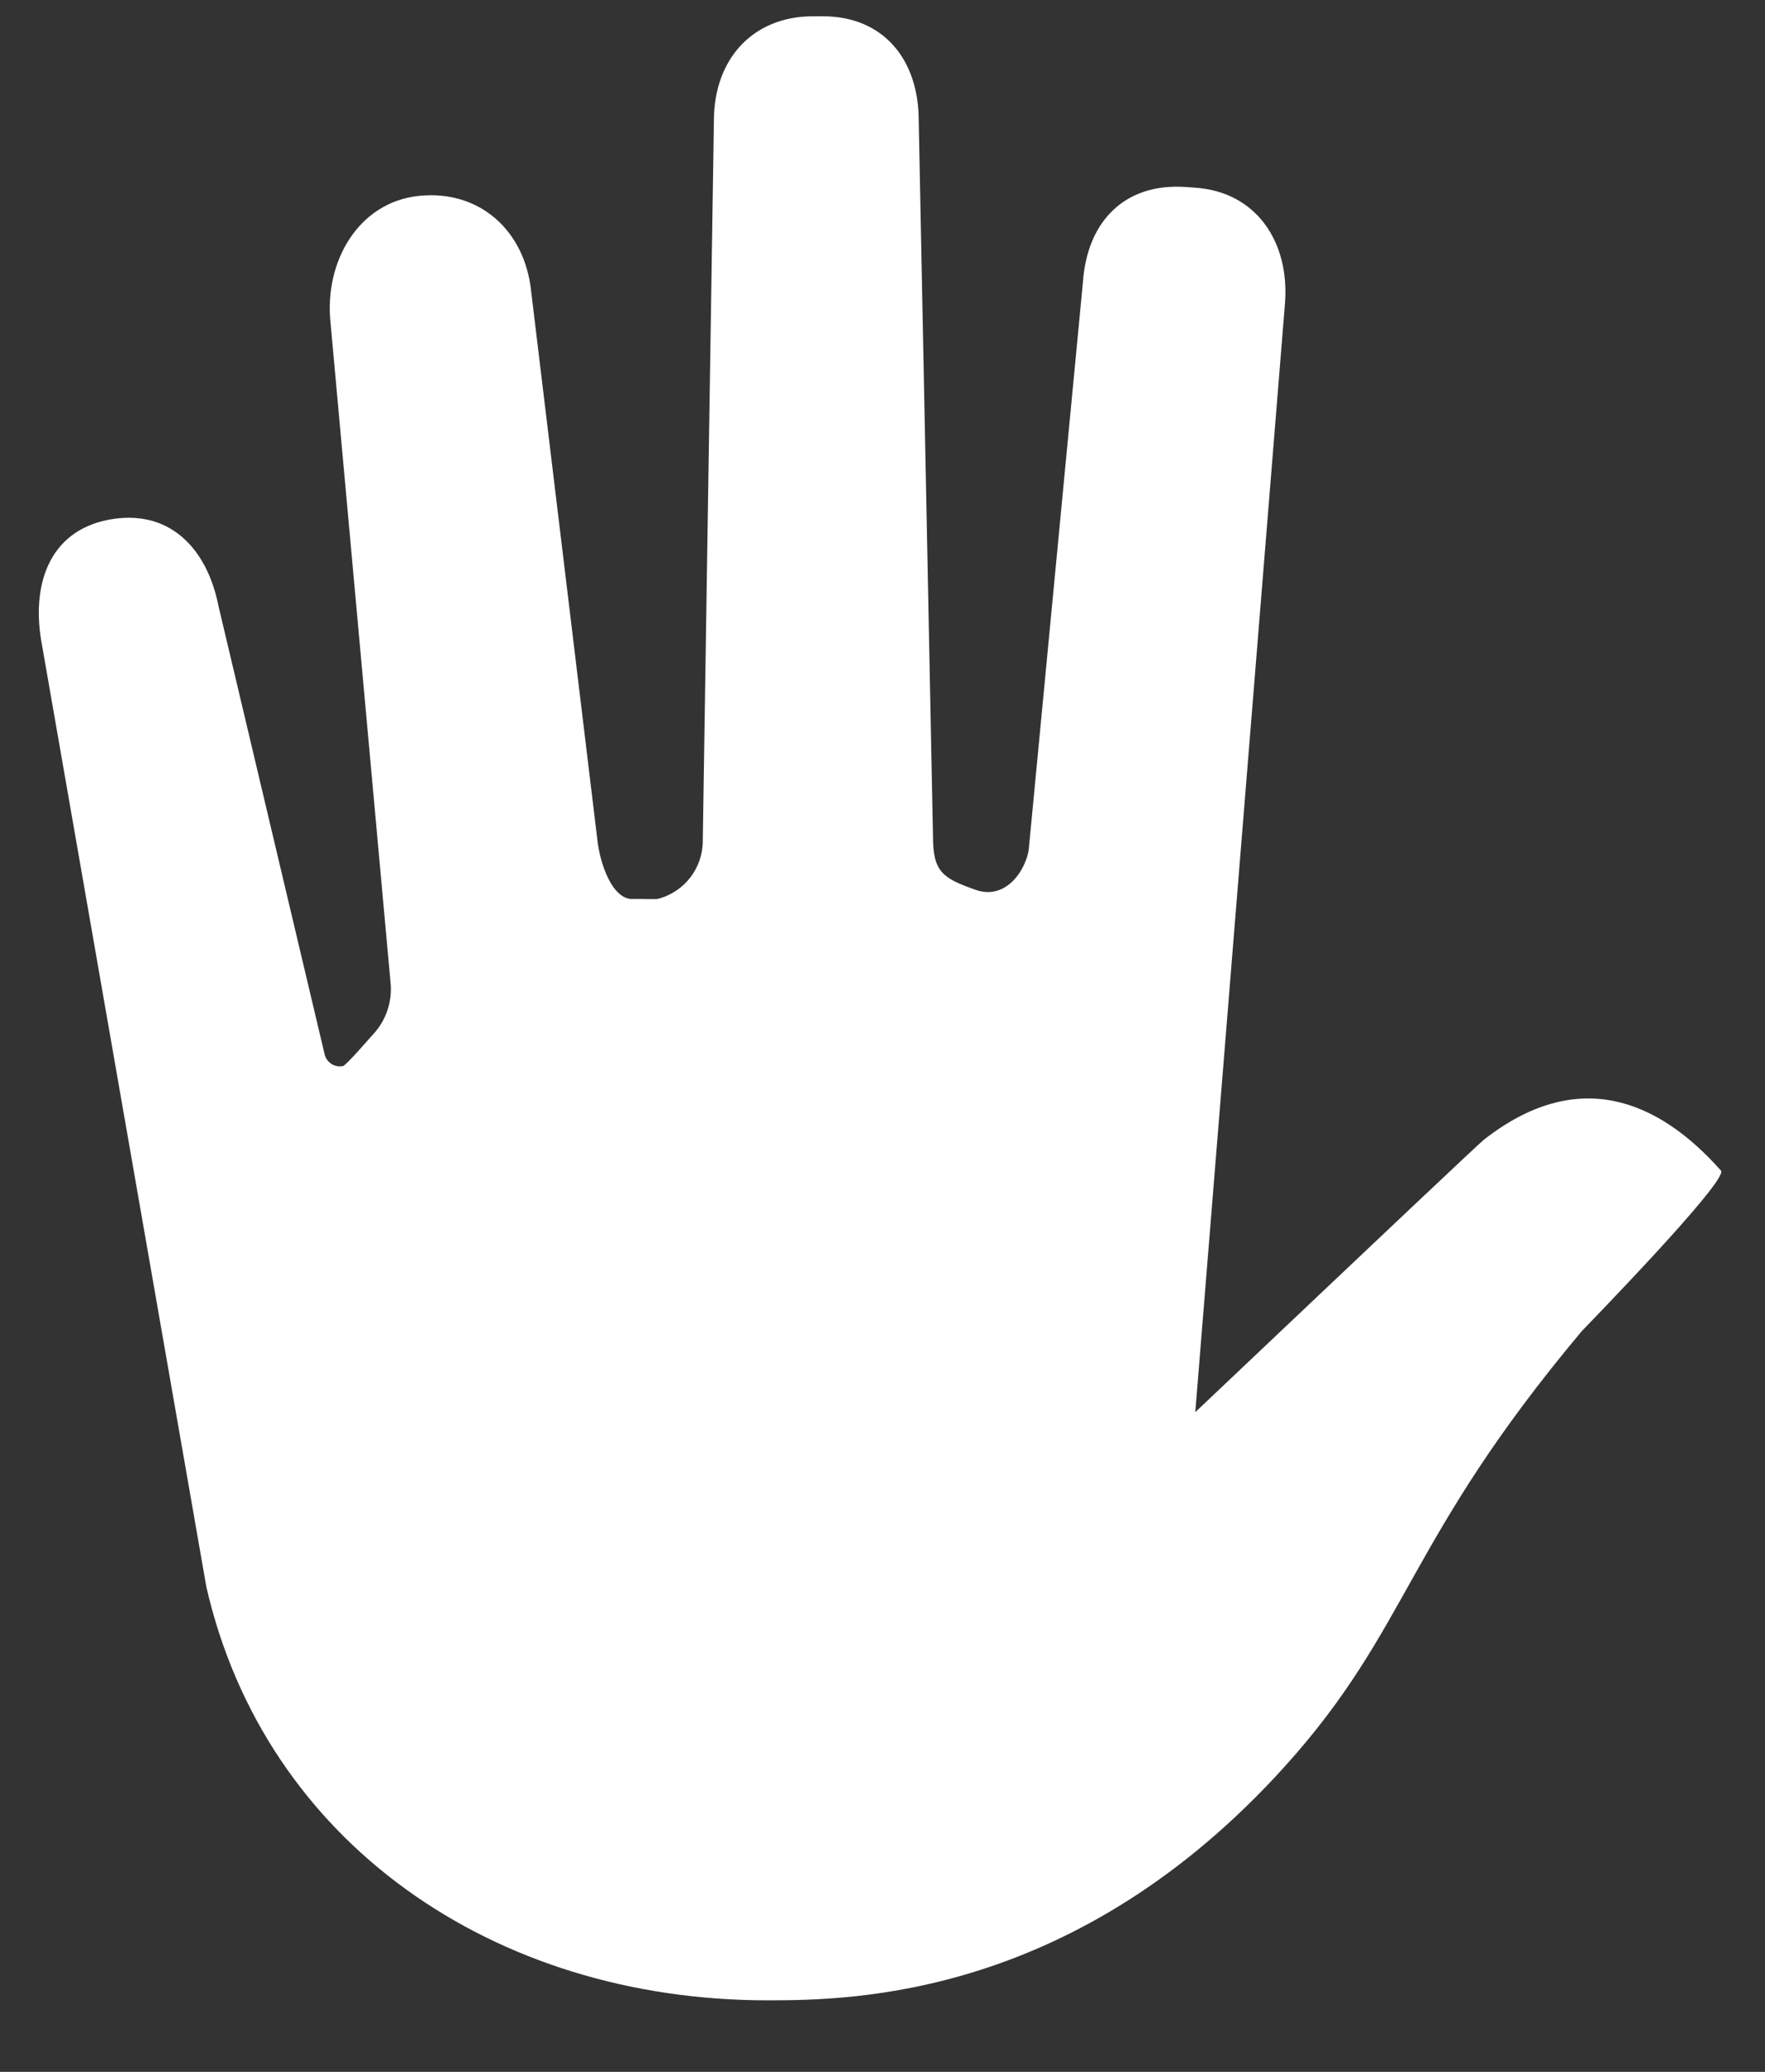 <svg xmlns="http://www.w3.org/2000/svg" width="23" height="27" viewBox="0 0 23 27">
  <rect x="0" y="0" width="23" height="27" fill="#333333" stroke="none"/>
  <path fill="#FFF" fill-rule="evenodd" d="M15,27.068 C11.436,27.068 8.452,25.013 7.689,21.68 L5.549,9.416 C5.398,8.636 5.632,7.926 6.411,7.774 C7.19,7.623 7.697,8.127 7.849,8.906 L9.228,14.73 C9.249,14.842 9.357,14.915 9.469,14.893 C9.511,14.885 9.826,14.517 9.856,14.486 C10.03,14.303 10.115,14.053 10.089,13.802 L9.307,5.203 C9.224,4.413 9.668,3.636 10.457,3.553 C11.247,3.47 11.838,4.003 11.921,4.792 L12.785,11.95 C12.816,12.239 12.977,12.746 13.266,12.715 C13.291,12.713 13.544,12.721 13.569,12.715 C13.915,12.628 14.158,12.316 14.158,11.958 L14.303,2.572 C14.303,1.778 14.802,1.212 15.596,1.212 L15.721,1.212 C16.514,1.212 16.972,1.778 16.972,2.572 L17.158,11.904 C17.158,12.361 17.284,12.446 17.716,12.597 C18.019,12.704 18.271,12.492 18.377,12.188 C18.394,12.139 18.405,12.088 18.409,12.036 L19.112,4.675 C19.167,3.883 19.659,3.382 20.451,3.437 L20.576,3.446 C21.368,3.501 21.801,4.146 21.746,4.938 L20.576,19.403 C23.025,17.082 24.278,15.898 24.336,15.853 C25.554,14.899 26.603,15.327 27.426,16.255 C27.534,16.377 25.63,18.326 25.611,18.349 C23.322,21.077 23.372,22.212 21.746,24.016 C19.028,27.029 16.125,27.068 15,27.068 Z" transform="translate(-5 -1)"/>
</svg>
